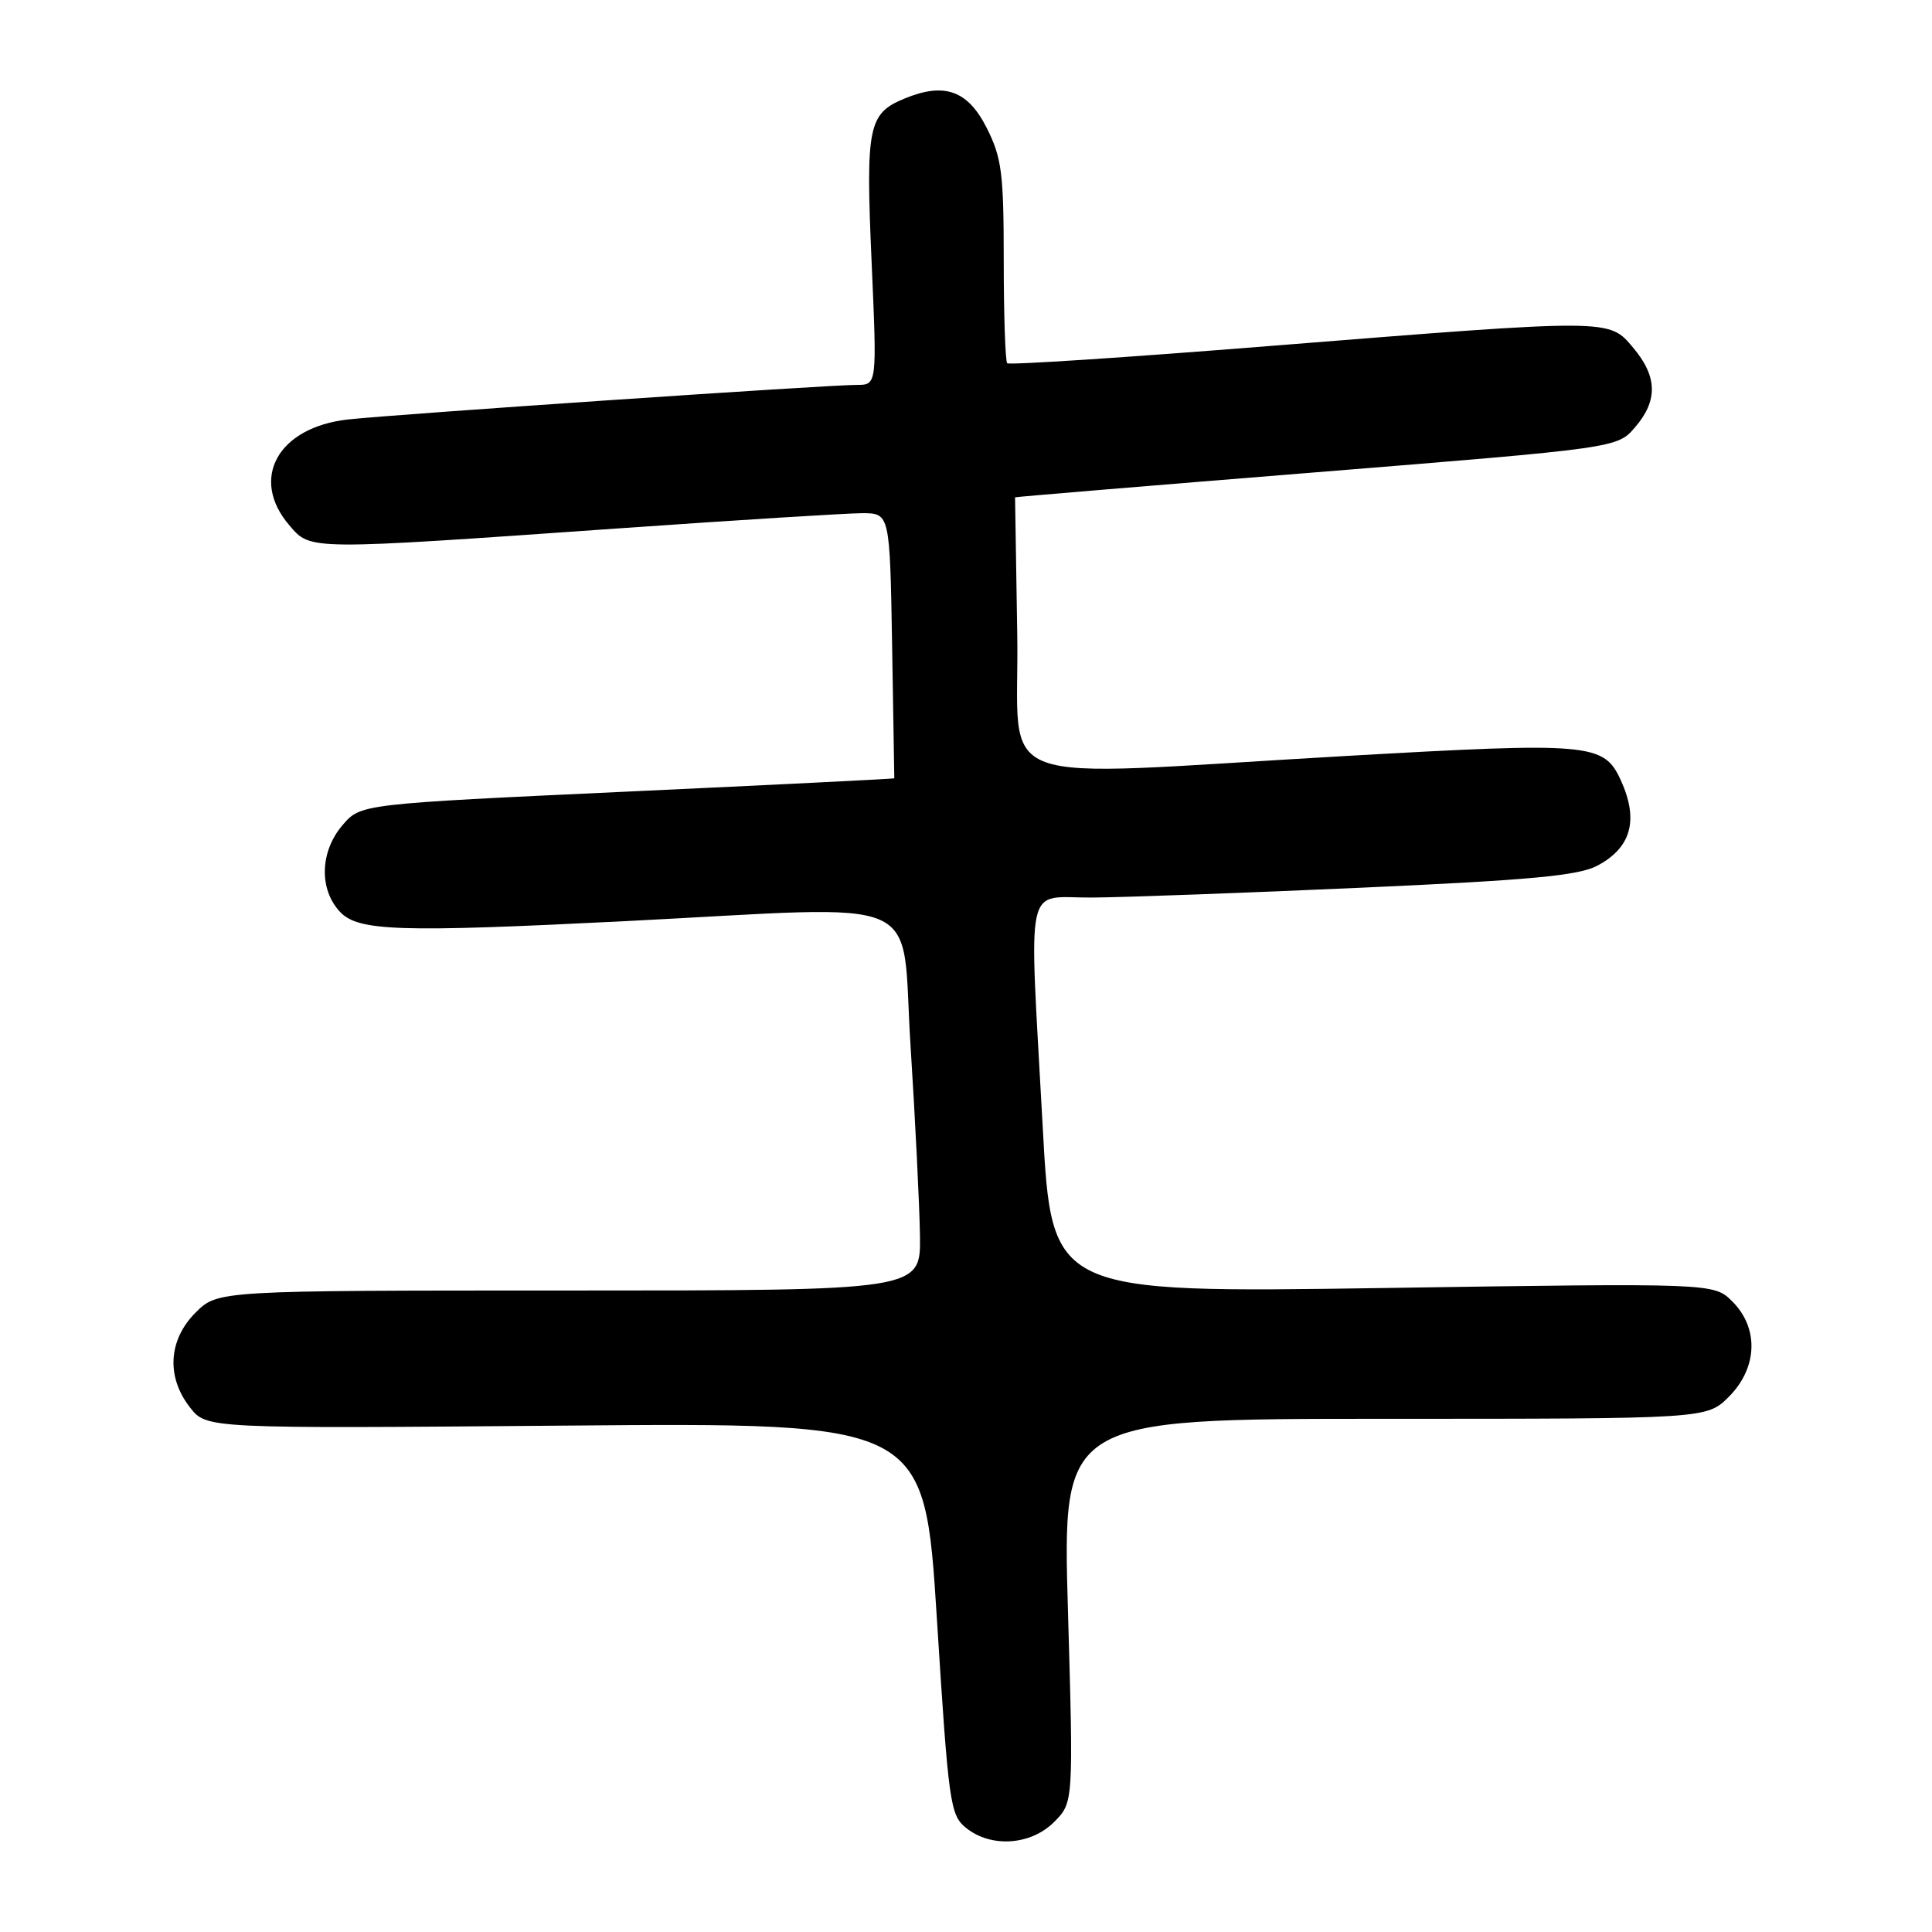 <?xml version="1.0" encoding="UTF-8" standalone="no"?>
<!DOCTYPE svg PUBLIC "-//W3C//DTD SVG 1.1//EN" "http://www.w3.org/Graphics/SVG/1.1/DTD/svg11.dtd" >
<svg xmlns="http://www.w3.org/2000/svg" xmlns:xlink="http://www.w3.org/1999/xlink" version="1.1" viewBox="0 0 256 256">
 <g >
 <path fill="currentColor"
d=" M 139.67 241.43 C 142.24 238.85 142.24 238.85 141.51 213.43 C 140.77 188.00 140.77 188.00 183.46 188.00 C 226.15 188.00 226.15 188.00 229.08 185.08 C 232.89 181.26 233.09 176.00 229.55 172.46 C 227.10 170.01 227.10 170.01 183.23 170.67 C 139.36 171.32 139.36 171.32 138.17 149.41 C 136.34 115.72 135.63 119.01 144.75 118.93 C 149.01 118.90 165.10 118.31 180.50 117.62 C 202.77 116.62 209.14 116.03 211.63 114.72 C 216.15 112.34 217.17 108.66 214.77 103.40 C 212.53 98.48 210.80 98.32 178.36 100.17 C 129.77 102.94 135.14 104.93 134.79 84.00 C 134.63 74.10 134.50 65.95 134.50 65.90 C 134.50 65.84 152.45 64.35 174.40 62.58 C 214.30 59.36 214.30 59.36 216.65 56.62 C 219.70 53.08 219.62 49.90 216.41 46.08 C 213.16 42.22 213.71 42.22 168.21 45.85 C 149.36 47.36 133.72 48.39 133.46 48.13 C 133.21 47.88 133.00 41.76 133.00 34.55 C 133.00 22.93 132.74 20.91 130.75 16.96 C 128.24 11.98 125.15 10.87 119.85 13.06 C 115.04 15.05 114.70 16.73 115.49 34.65 C 116.21 51.00 116.21 51.00 113.54 51.00 C 109.61 51.00 52.42 54.89 46.12 55.58 C 36.81 56.61 33.03 63.44 38.36 69.63 C 41.20 72.93 40.59 72.92 82.02 70.01 C 97.69 68.91 112.17 68.01 114.21 68.00 C 117.91 68.00 117.91 68.00 118.21 85.50 C 118.37 95.13 118.50 103.06 118.50 103.13 C 118.50 103.20 102.59 103.99 83.15 104.89 C 47.80 106.53 47.80 106.53 45.40 109.32 C 42.40 112.81 42.24 117.81 45.04 120.81 C 47.45 123.40 52.81 123.57 83.00 122.05 C 123.61 119.99 119.34 118.13 120.65 138.53 C 121.28 148.41 121.84 159.76 121.90 163.75 C 122.00 171.00 122.00 171.00 75.42 171.00 C 28.85 171.00 28.85 171.00 25.92 173.92 C 22.29 177.55 22.01 182.47 25.19 186.51 C 27.38 189.30 27.38 189.30 74.94 188.90 C 122.50 188.50 122.50 188.50 124.14 214.45 C 125.69 239.05 125.90 240.50 128.00 242.20 C 131.30 244.87 136.57 244.52 139.67 241.43 Z "/>
</g>
</svg>